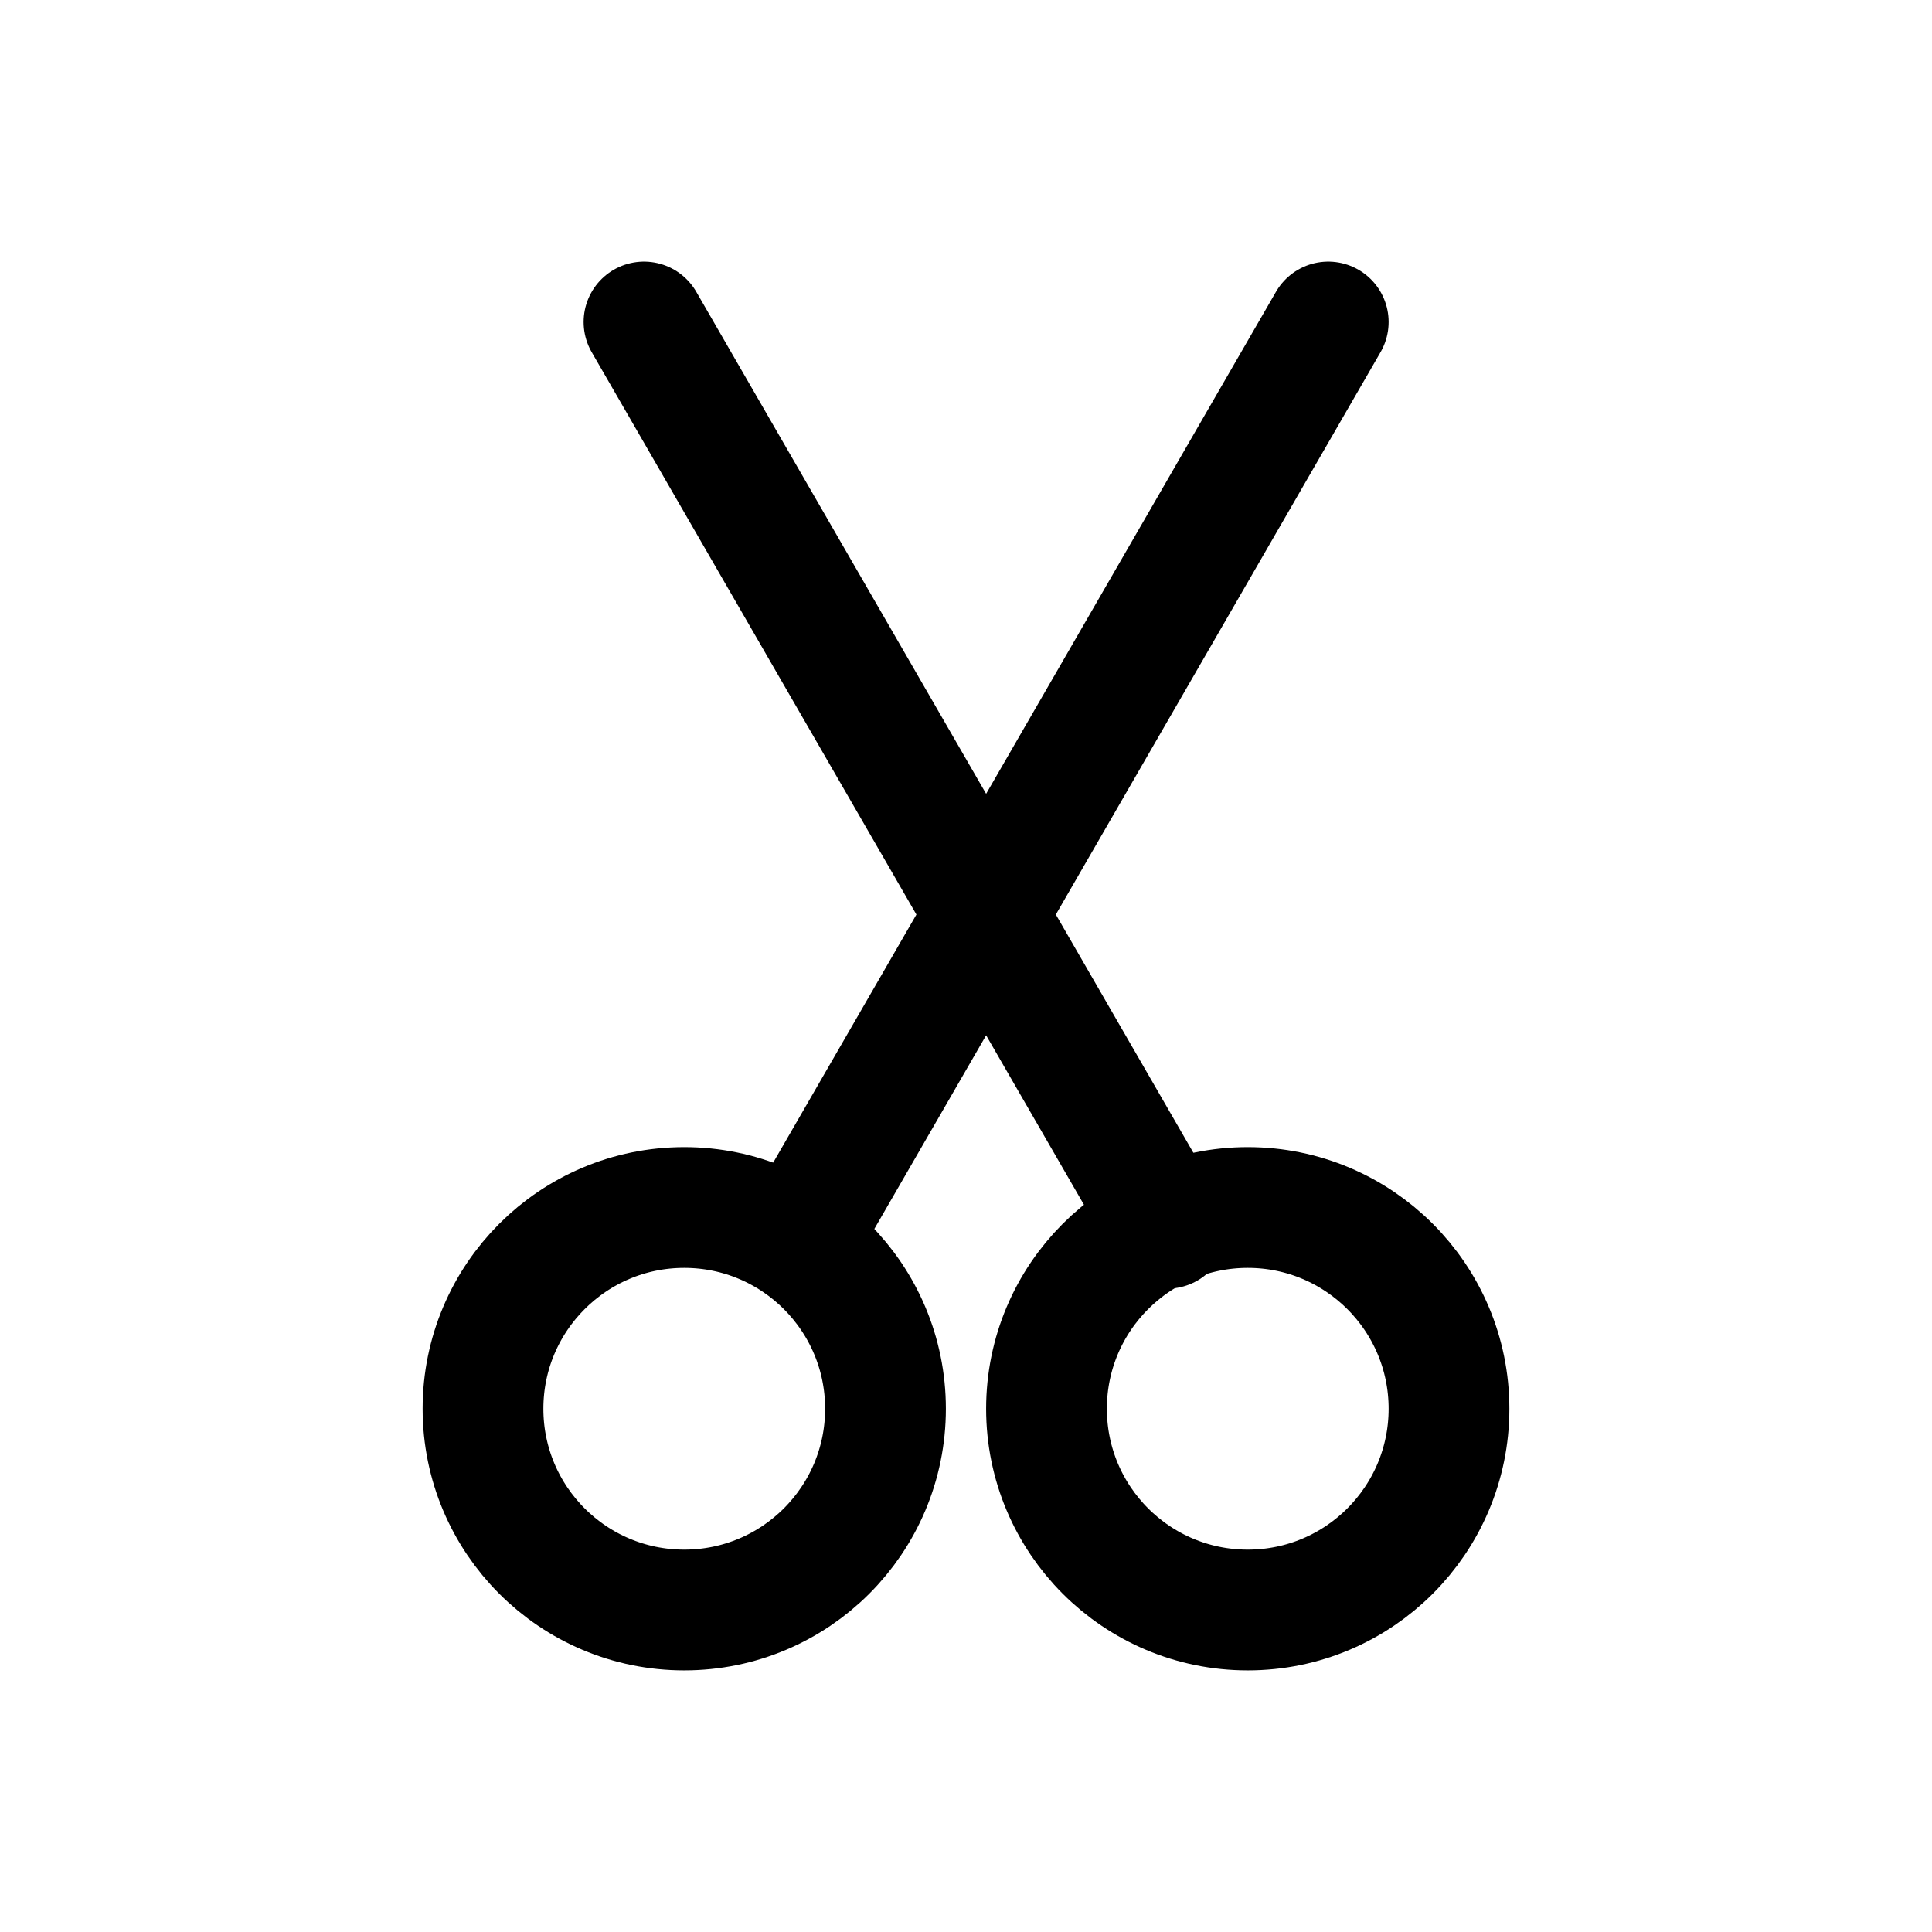 <svg width='24' height='24' viewBox='0 0 24 24' fill='none' xmlns='http://www.w3.org/2000/svg'>
<rect width='24' height='24' fill='white'/>
<path d='M10 15.258L16.5 4' stroke='black' stroke-width='1.5' stroke-linecap='round'/>
<path d='M14.5 15.258L8 4' stroke='black' stroke-width='1.5' stroke-linecap='round'/>
<circle cx='15.5' cy='17.5' r='2.5' stroke='black' stroke-width='1.5' stroke-linecap='round'/>
<circle cx='8.5' cy='17.5' r='2.5' stroke='black' stroke-width='1.5' stroke-linecap='round'/>
</svg>
